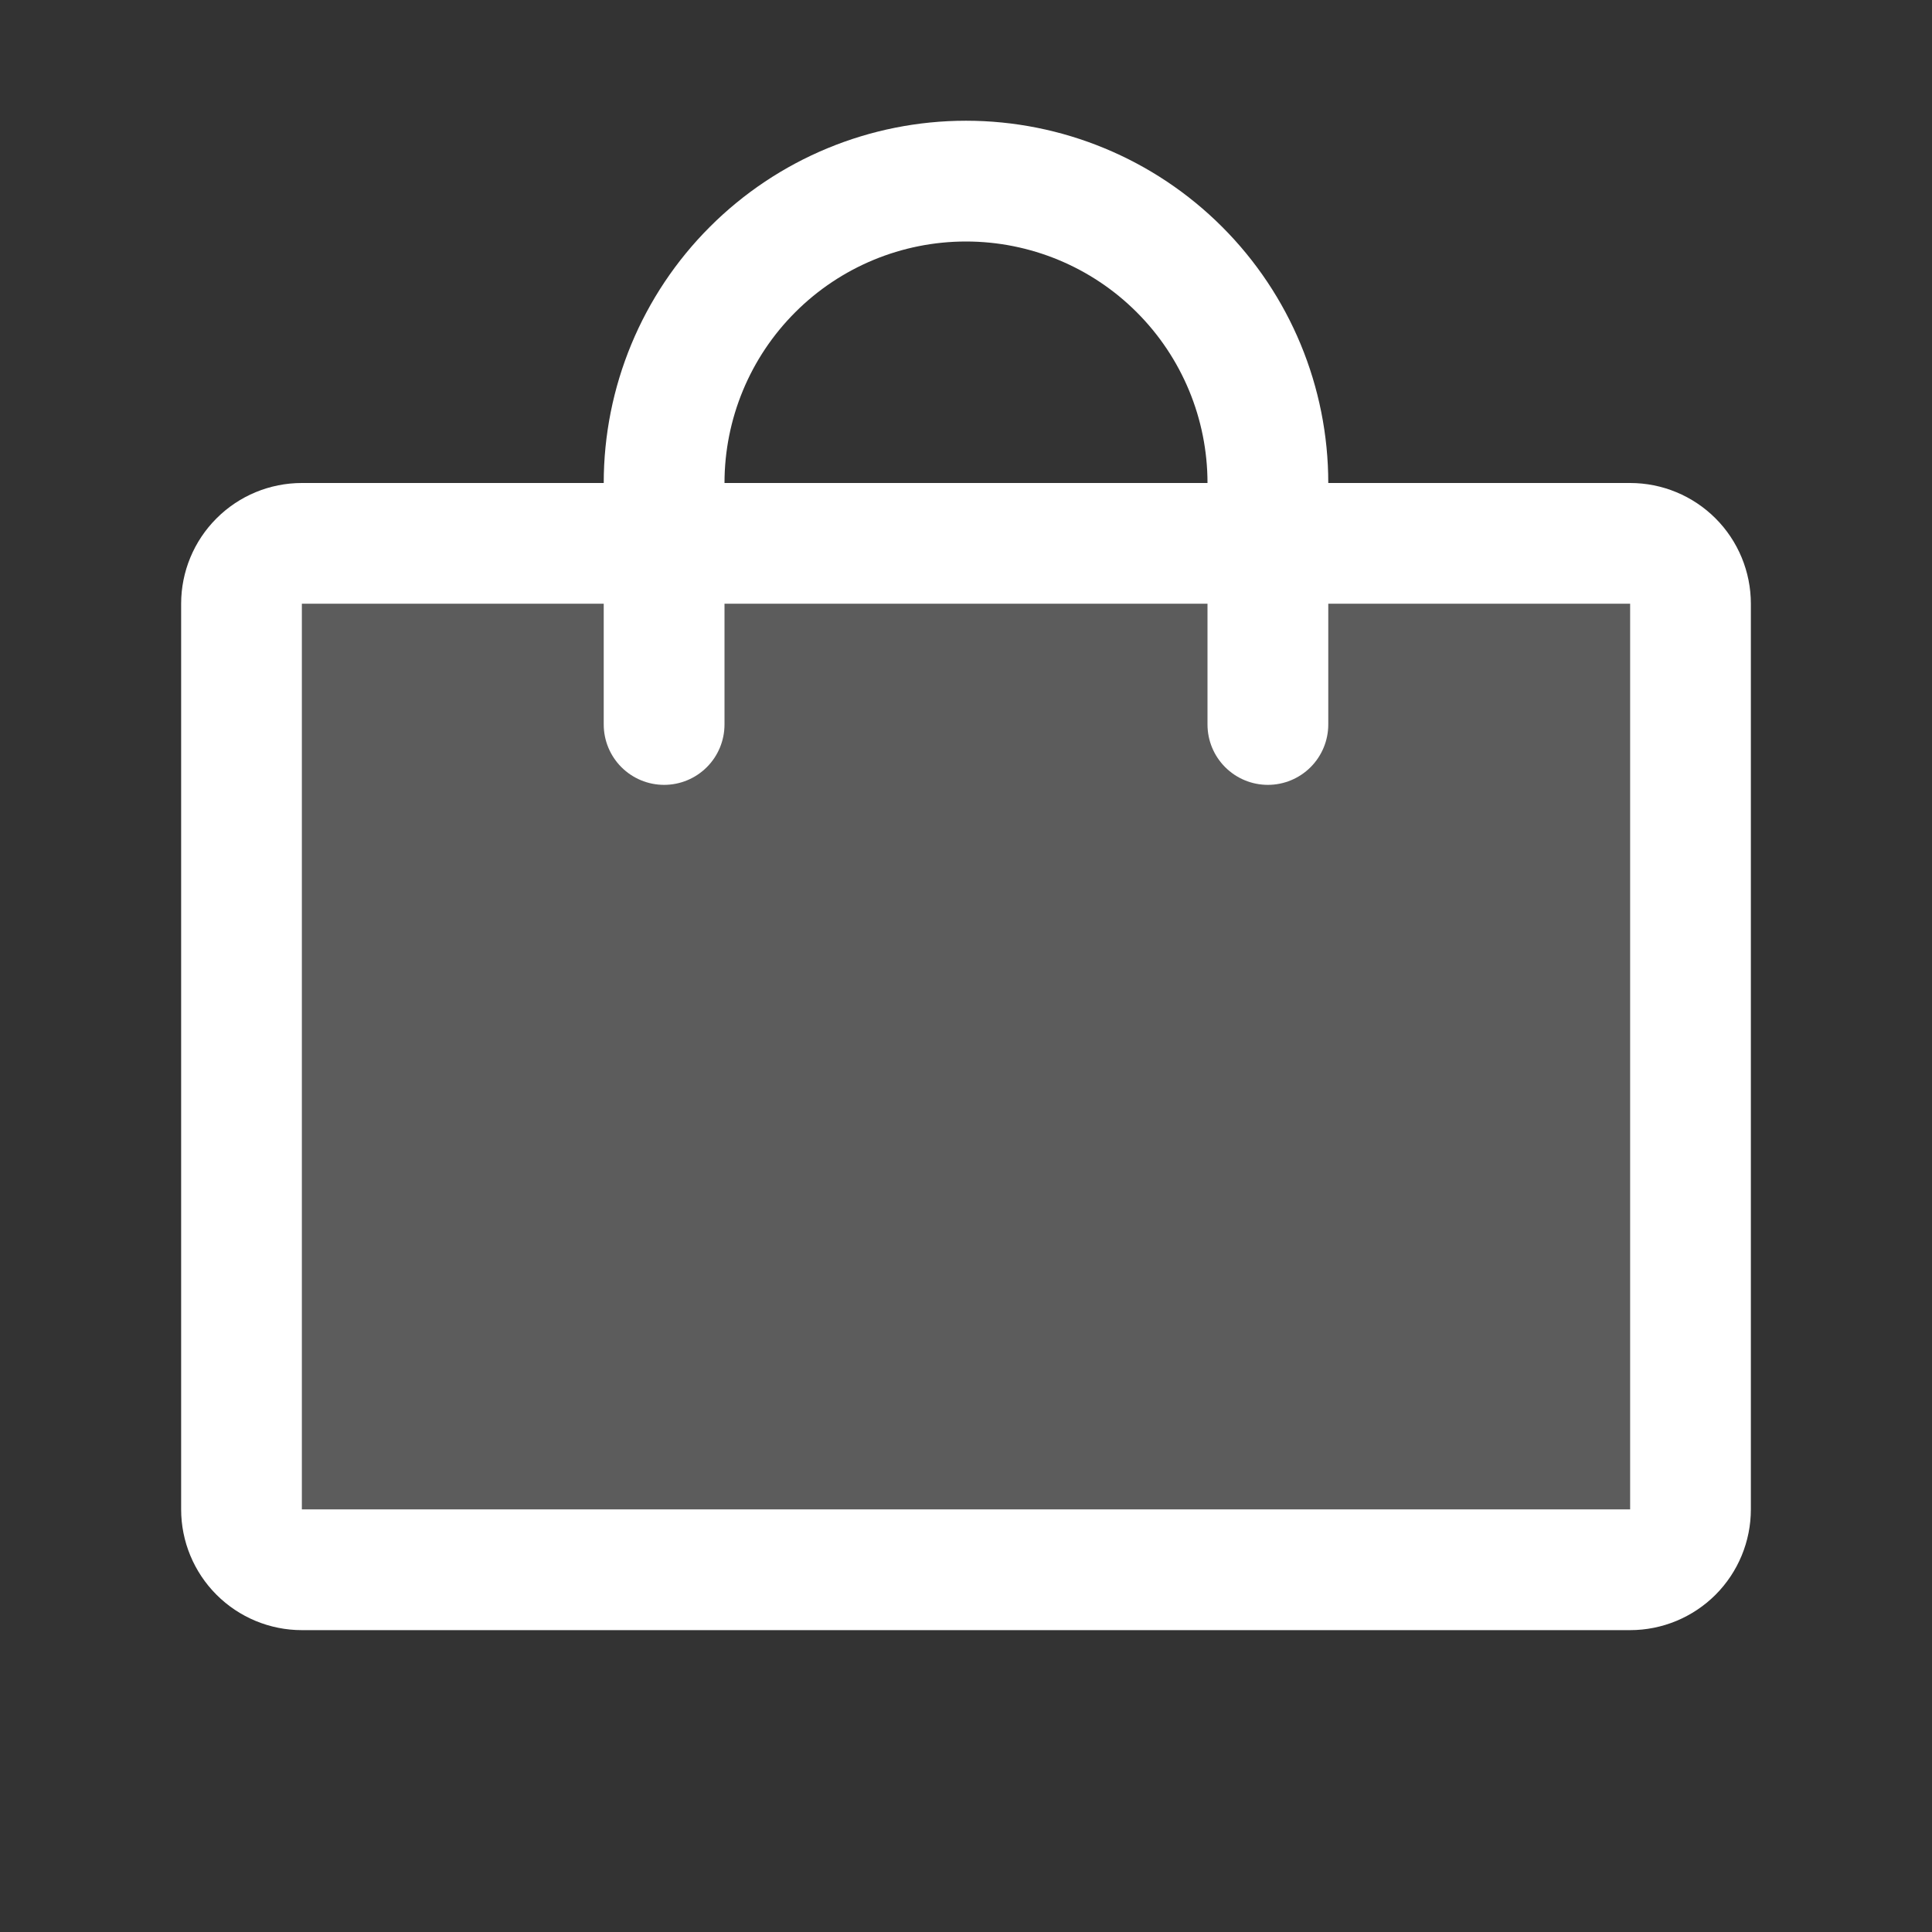 <svg width="45" height="45" viewBox="0 0 45 45" fill="none" xmlns="http://www.w3.org/2000/svg">
<rect x="0" y="0" width="45" height="45" fill="#333333" stroke="none"/>
<path opacity="0.2" d="M39.375 14.062V35.156C39.375 35.529 39.227 35.887 38.963 36.151C38.699 36.414 38.342 36.562 37.969 36.562H7.031C6.658 36.562 6.301 36.414 6.037 36.151C5.773 35.887 5.625 35.529 5.625 35.156V14.062C5.625 13.69 5.773 13.332 6.037 13.068C6.301 12.804 6.658 12.656 7.031 12.656H37.969C38.342 12.656 38.699 12.804 38.963 13.068C39.227 13.332 39.375 13.69 39.375 14.062Z" fill="white"/>
<path d="M37.969 11.25H30.938C30.938 9.012 30.049 6.866 28.466 5.284C26.884 3.701 24.738 2.812 22.5 2.812C20.262 2.812 18.116 3.701 16.534 5.284C14.951 6.866 14.062 9.012 14.062 11.25H7.031C6.285 11.25 5.57 11.546 5.043 12.074C4.515 12.601 4.219 13.317 4.219 14.062V35.156C4.219 35.902 4.515 36.617 5.043 37.145C5.57 37.672 6.285 37.969 7.031 37.969H37.969C38.715 37.969 39.43 37.672 39.958 37.145C40.485 36.617 40.781 35.902 40.781 35.156V14.062C40.781 13.317 40.485 12.601 39.958 12.074C39.43 11.546 38.715 11.25 37.969 11.25ZM22.5 5.625C23.992 5.625 25.423 6.218 26.477 7.273C27.532 8.327 28.125 9.758 28.125 11.25H16.875C16.875 9.758 17.468 8.327 18.523 7.273C19.577 6.218 21.008 5.625 22.5 5.625ZM37.969 35.156H7.031V14.062H14.062V16.875C14.062 17.248 14.211 17.606 14.474 17.869C14.738 18.133 15.096 18.281 15.469 18.281C15.842 18.281 16.199 18.133 16.463 17.869C16.727 17.606 16.875 17.248 16.875 16.875V14.062H28.125V16.875C28.125 17.248 28.273 17.606 28.537 17.869C28.801 18.133 29.158 18.281 29.531 18.281C29.904 18.281 30.262 18.133 30.526 17.869C30.789 17.606 30.938 17.248 30.938 16.875V14.062H37.969V35.156Z" fill="white"/>
</svg>
